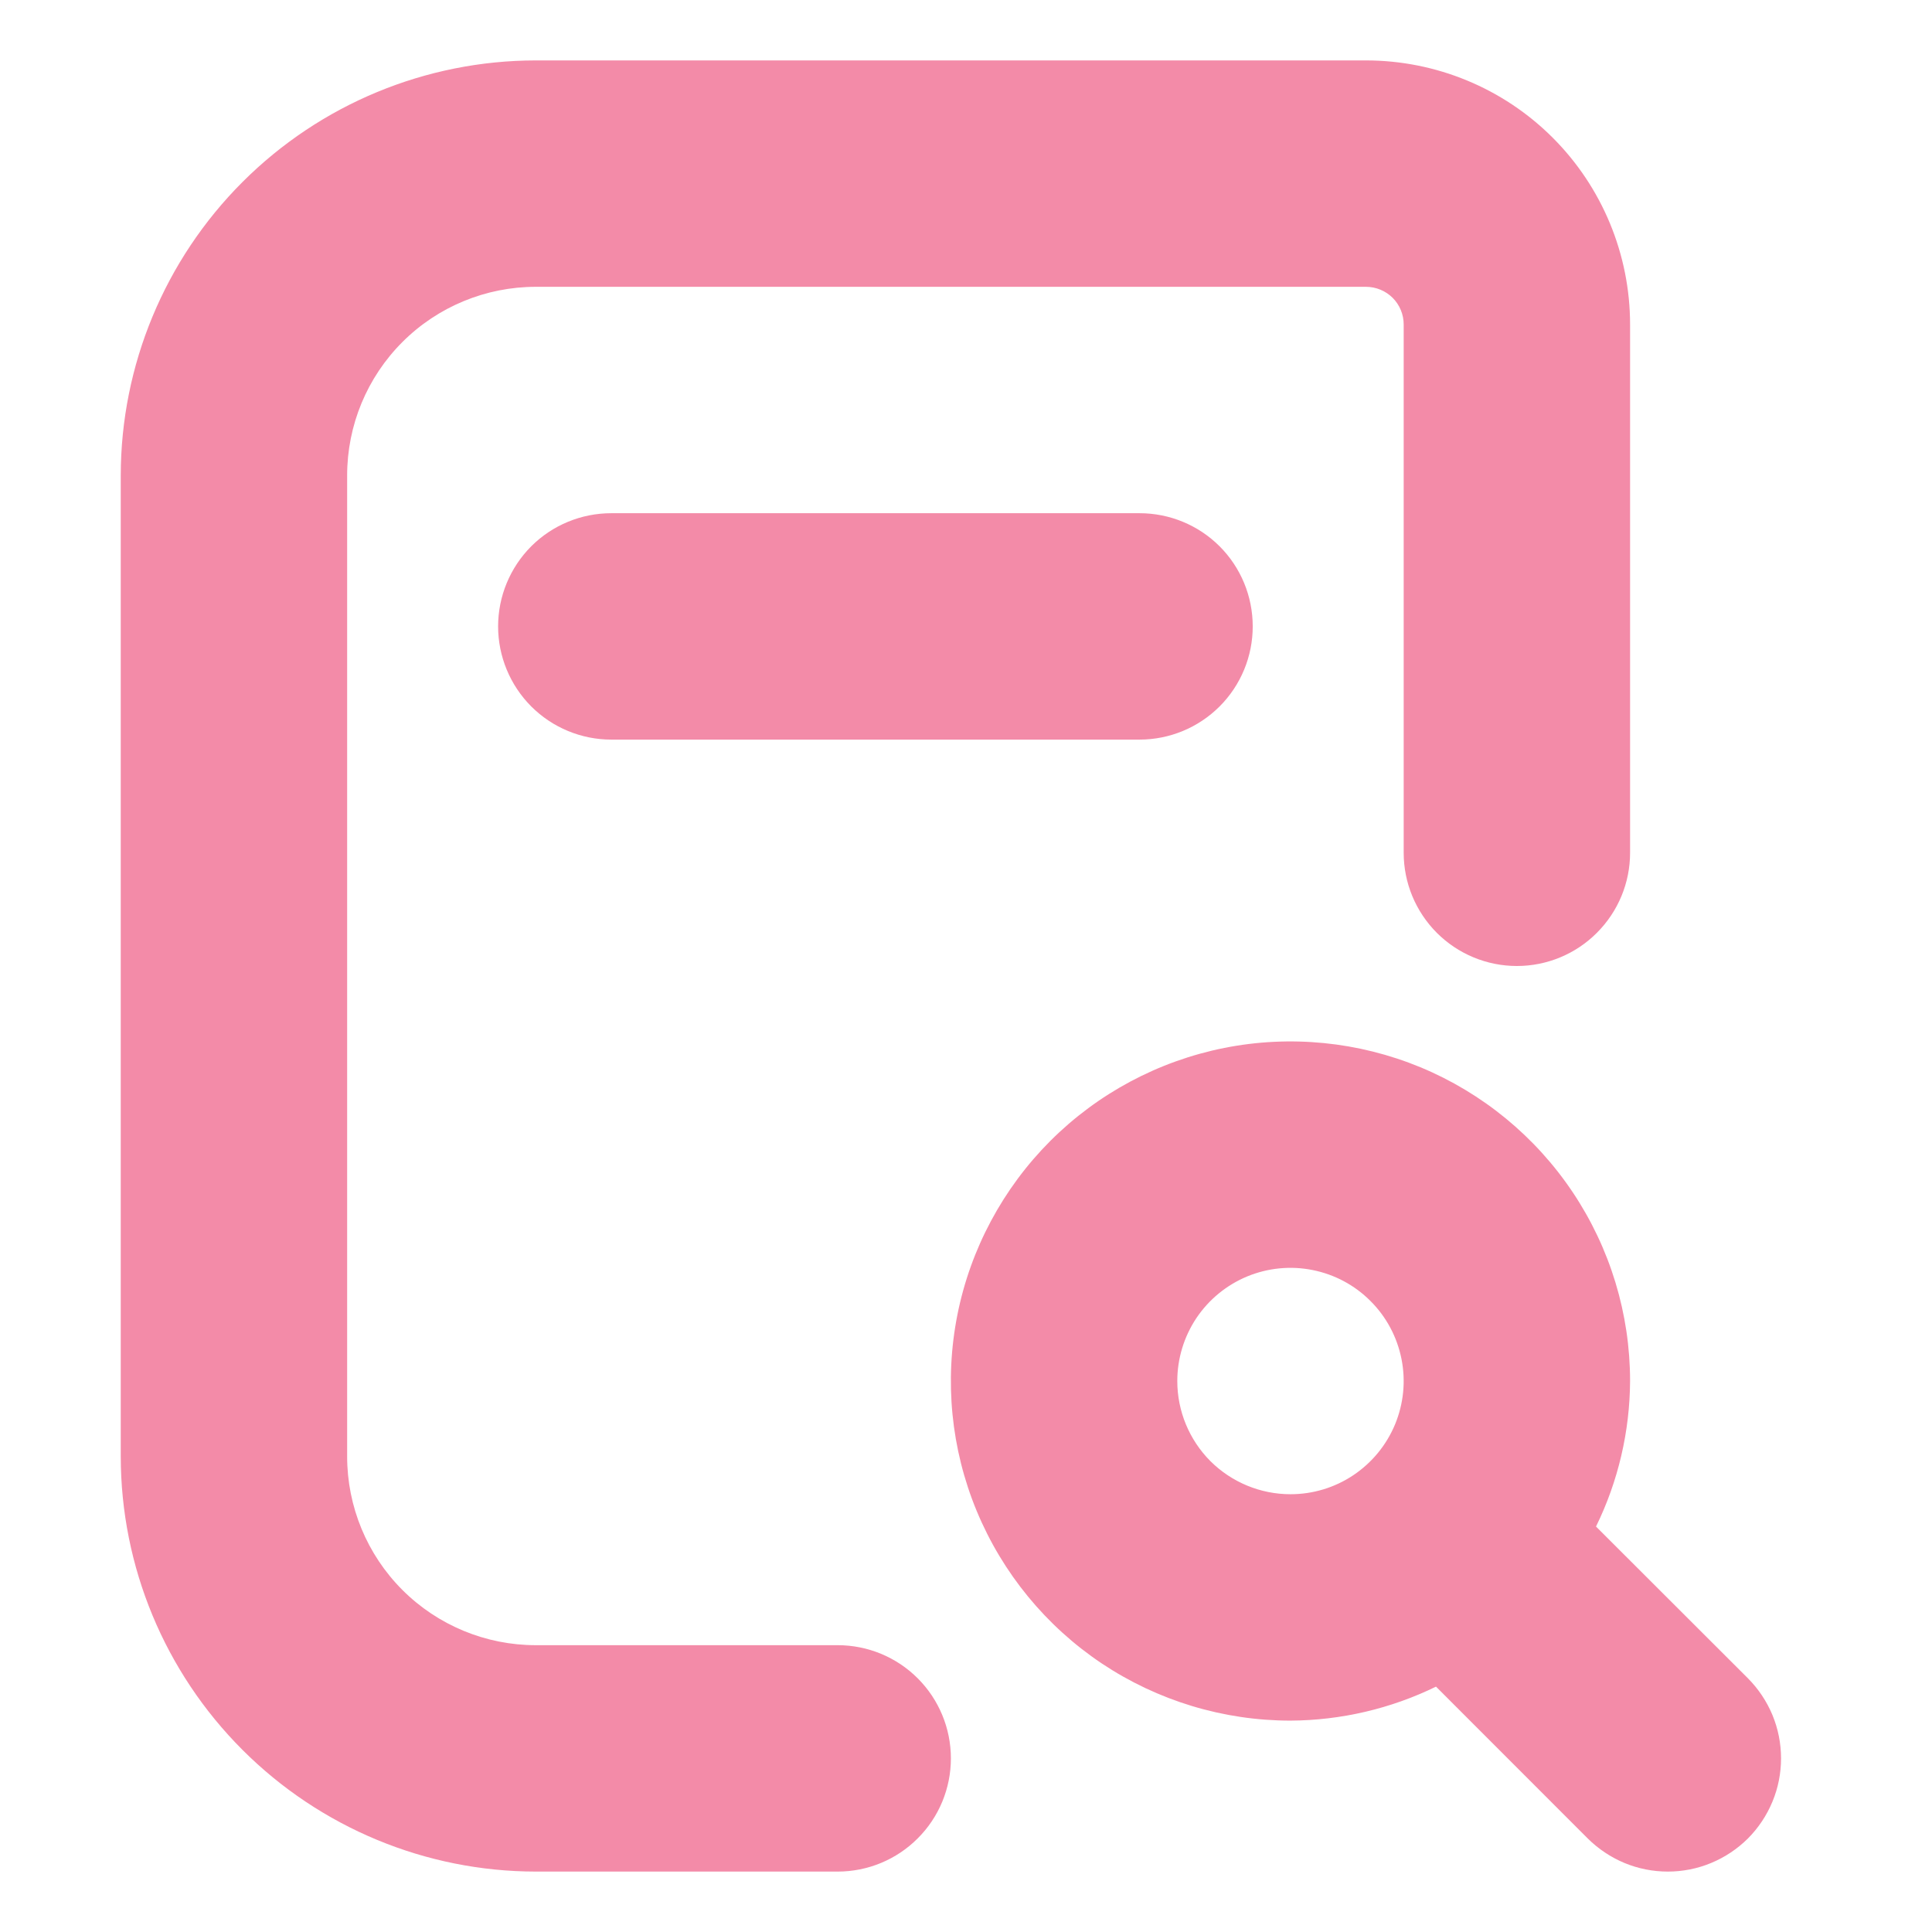 <svg width="22" height="22" viewBox="0 0 22 22" fill="none" xmlns="http://www.w3.org/2000/svg">
<path d="M12.976 5.844C13.318 5.844 13.646 5.979 13.888 6.221C14.13 6.463 14.265 6.791 14.265 7.133C14.265 7.474 14.13 7.802 13.888 8.044C13.646 8.286 13.318 8.422 12.976 8.422H6.961C6.619 8.422 6.291 8.286 6.049 8.044C5.808 7.802 5.672 7.474 5.672 7.133C5.672 6.791 5.808 6.463 6.049 6.221C6.291 5.979 6.619 5.844 6.961 5.844H12.976ZM19.904 20.935C19.784 21.054 19.642 21.149 19.485 21.214C19.329 21.279 19.161 21.312 18.992 21.312C18.822 21.312 18.655 21.279 18.498 21.214C18.342 21.149 18.2 21.054 18.08 20.935L16.352 19.206C15.836 19.458 15.269 19.59 14.695 19.593C13.93 19.593 13.182 19.366 12.546 18.942C11.911 18.517 11.415 17.913 11.122 17.206C10.829 16.499 10.753 15.722 10.902 14.972C11.051 14.222 11.42 13.533 11.96 12.992C12.501 12.451 13.19 12.083 13.941 11.933C14.691 11.784 15.468 11.861 16.175 12.153C16.881 12.446 17.485 12.942 17.91 13.578C18.335 14.214 18.562 14.961 18.562 15.726C18.559 16.3 18.427 16.867 18.174 17.383L19.904 19.111C20.023 19.231 20.118 19.373 20.183 19.529C20.248 19.686 20.281 19.854 20.281 20.023C20.281 20.192 20.248 20.36 20.183 20.516C20.118 20.673 20.023 20.815 19.904 20.935ZM14.695 17.015C14.95 17.015 15.199 16.94 15.411 16.798C15.623 16.656 15.788 16.455 15.886 16.219C15.983 15.984 16.009 15.725 15.959 15.475C15.909 15.225 15.787 14.995 15.606 14.815C15.426 14.634 15.197 14.512 14.946 14.462C14.696 14.412 14.437 14.438 14.202 14.535C13.966 14.633 13.765 14.798 13.623 15.01C13.482 15.222 13.406 15.471 13.406 15.726C13.406 16.068 13.542 16.396 13.783 16.638C14.025 16.879 14.353 17.015 14.695 17.015ZM9.539 18.734H6.101C5.532 18.734 4.985 18.508 4.582 18.105C4.179 17.702 3.953 17.155 3.953 16.585V5.414C3.953 4.844 4.179 4.298 4.582 3.895C4.985 3.492 5.532 3.266 6.101 3.266H15.554C15.668 3.266 15.777 3.311 15.858 3.391C15.939 3.472 15.984 3.581 15.984 3.695V9.711C15.984 10.053 16.12 10.38 16.361 10.622C16.603 10.864 16.931 11 17.273 11C17.615 11 17.943 10.864 18.184 10.622C18.426 10.38 18.562 10.053 18.562 9.711V3.695C18.562 2.898 18.245 2.132 17.681 1.568C17.117 1.004 16.352 0.688 15.554 0.688H6.101C4.848 0.689 3.647 1.187 2.761 2.073C1.875 2.959 1.376 4.161 1.375 5.414V16.585C1.376 17.839 1.875 19.04 2.761 19.926C3.647 20.812 4.848 21.311 6.101 21.312H9.539C9.881 21.312 10.209 21.176 10.45 20.934C10.692 20.693 10.828 20.365 10.828 20.023C10.828 19.681 10.692 19.353 10.45 19.111C10.209 18.87 9.881 18.734 9.539 18.734Z" fill="url(#paint0_linear_451_3157)"/>
<defs>
<linearGradient id="paint0_linear_451_3157" x1="1.102" y1="0.89" x2="22.34" y2="20.954" gradientUnits="userSpaceOnUse">
<stop stop-color="#f38ba8"/>
<stop offset="0.516" stop-color="#f38ba8"/>
<stop offset="0.991" stop-color="#f38ba8"/>
</linearGradient>
</defs>
</svg>
